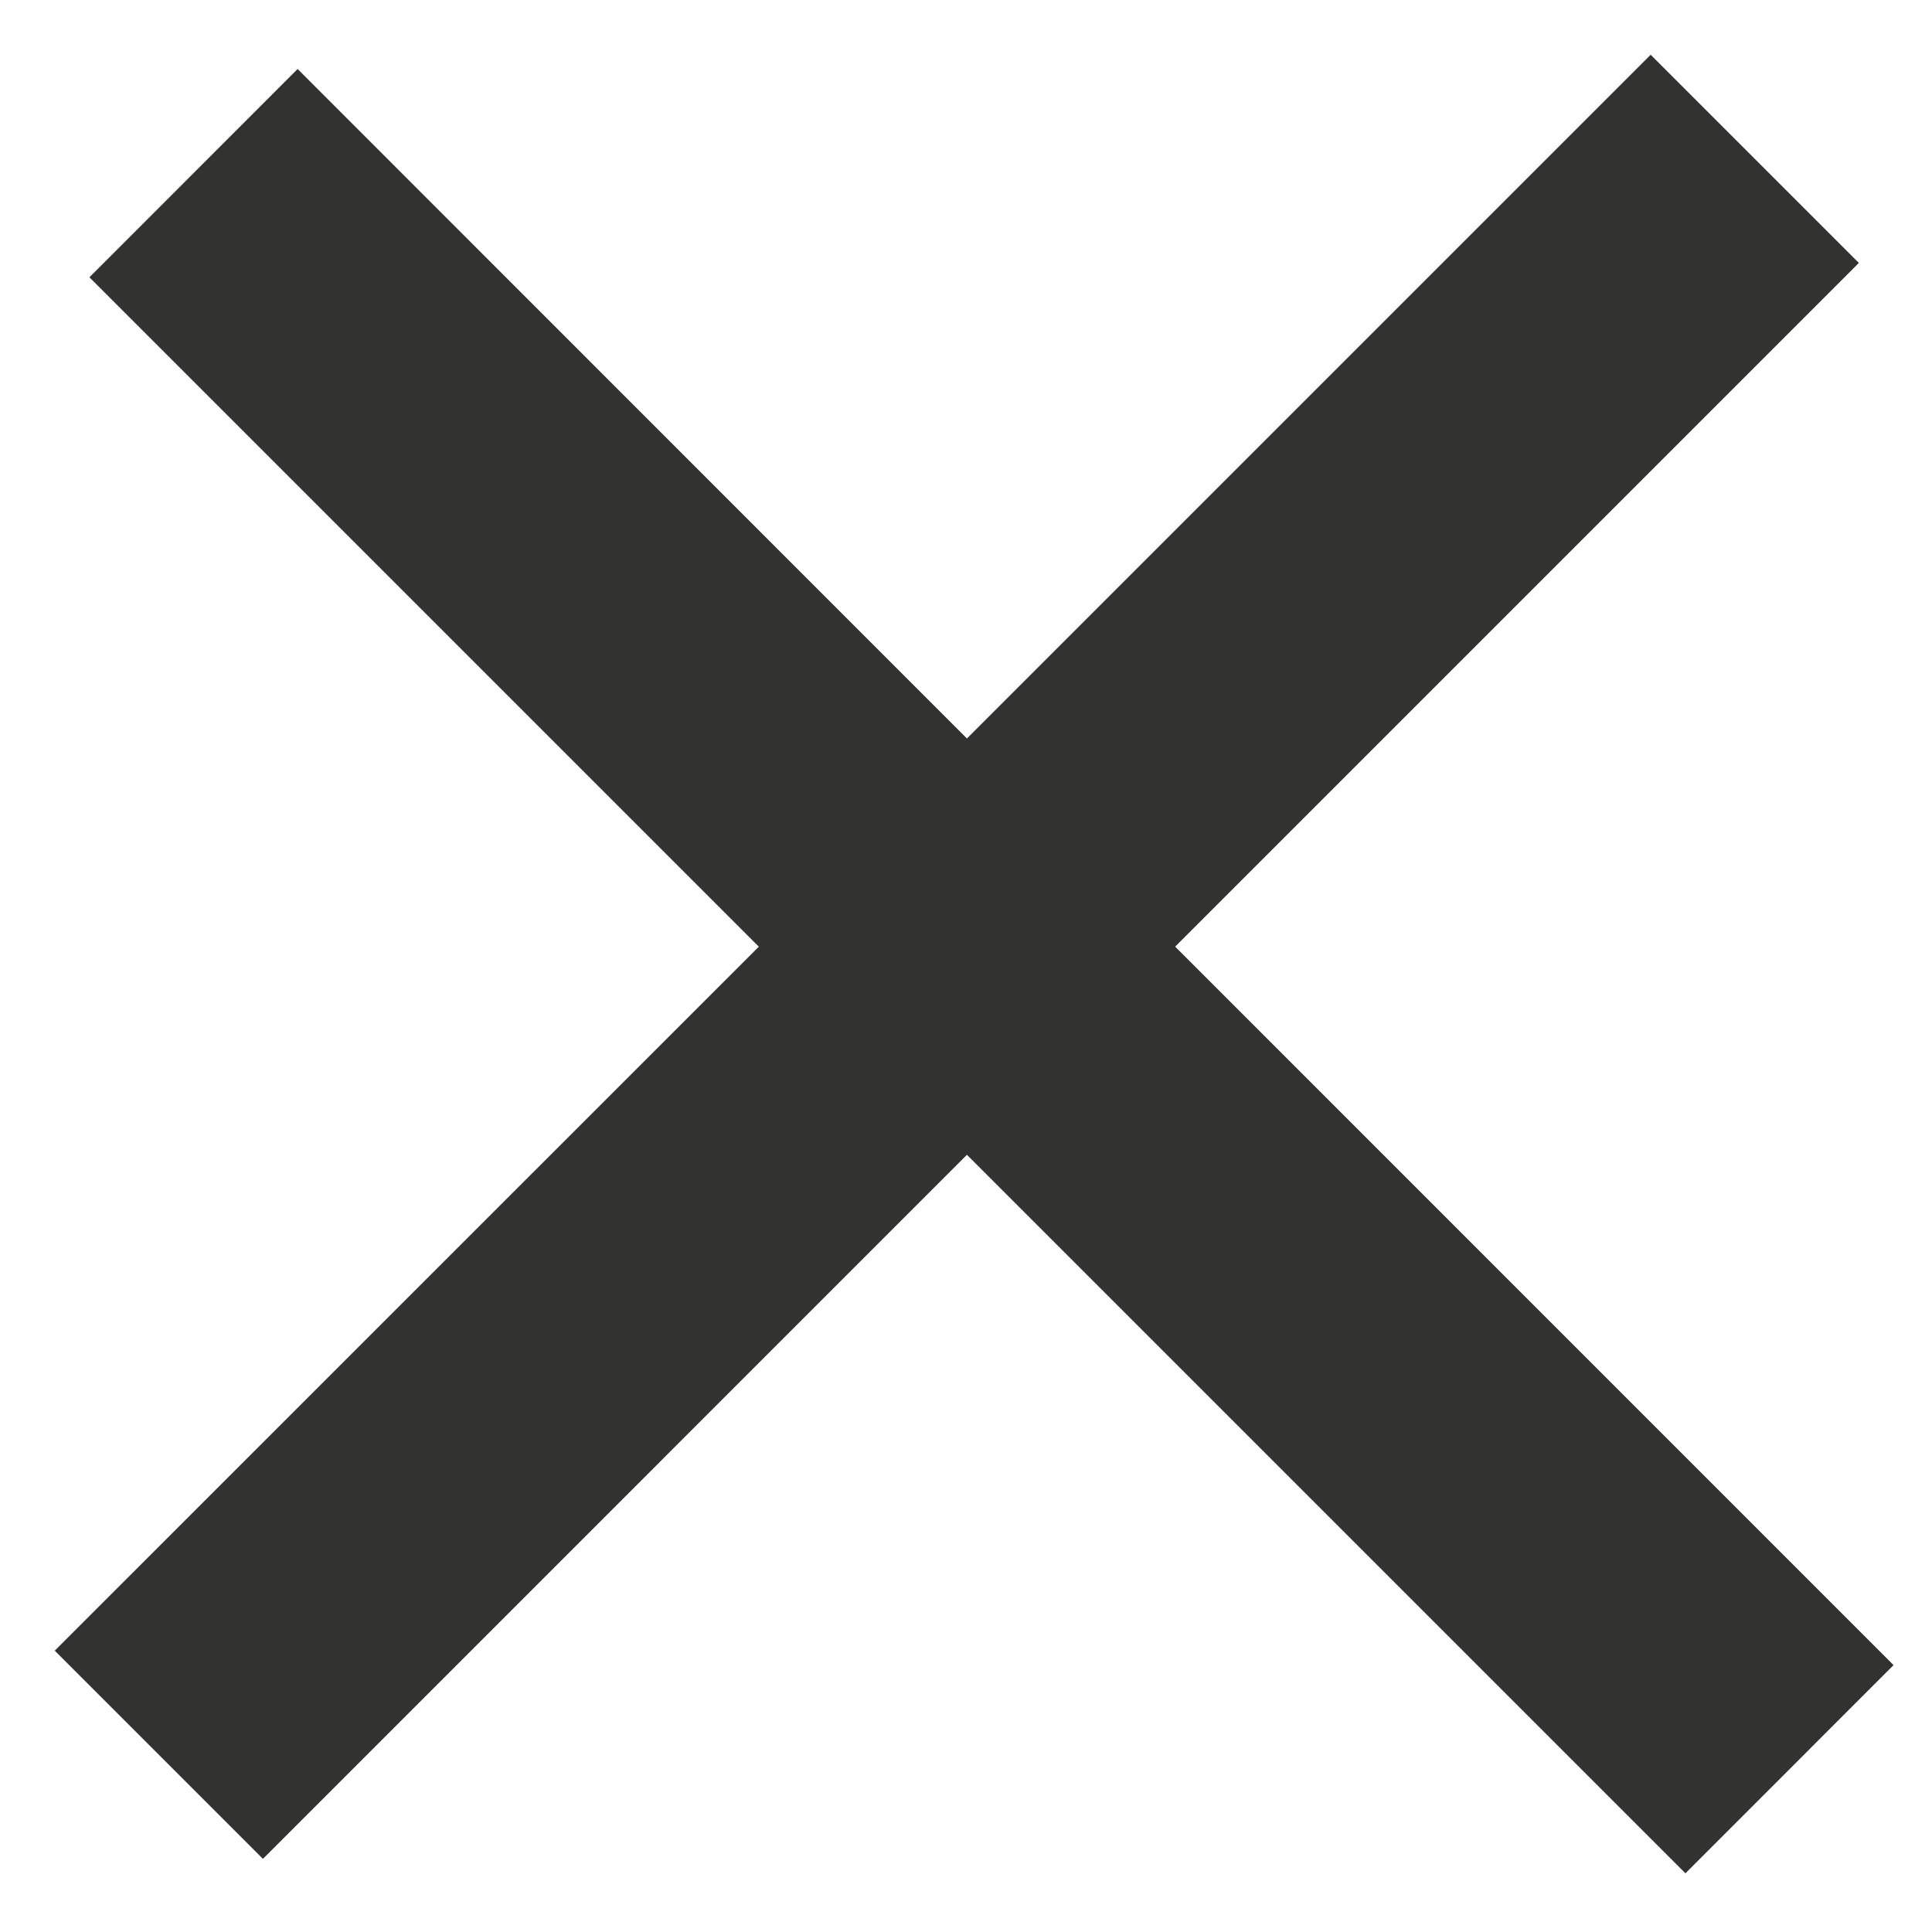 <svg width="21" height="21" xmlns="http://www.w3.org/2000/svg" viewBox="0 0 21 21"><path d="M12.773 10.29l7.432-7.432L17.942.595 10.51 8.027 3.235.75.972 3.014l7.276 7.276-7.653 7.652 2.263 2.263 7.652-7.653 7.81 7.81 2.262-2.263-7.809-7.81z" fill-rule="nonzero" fill="#323231"/></svg>
